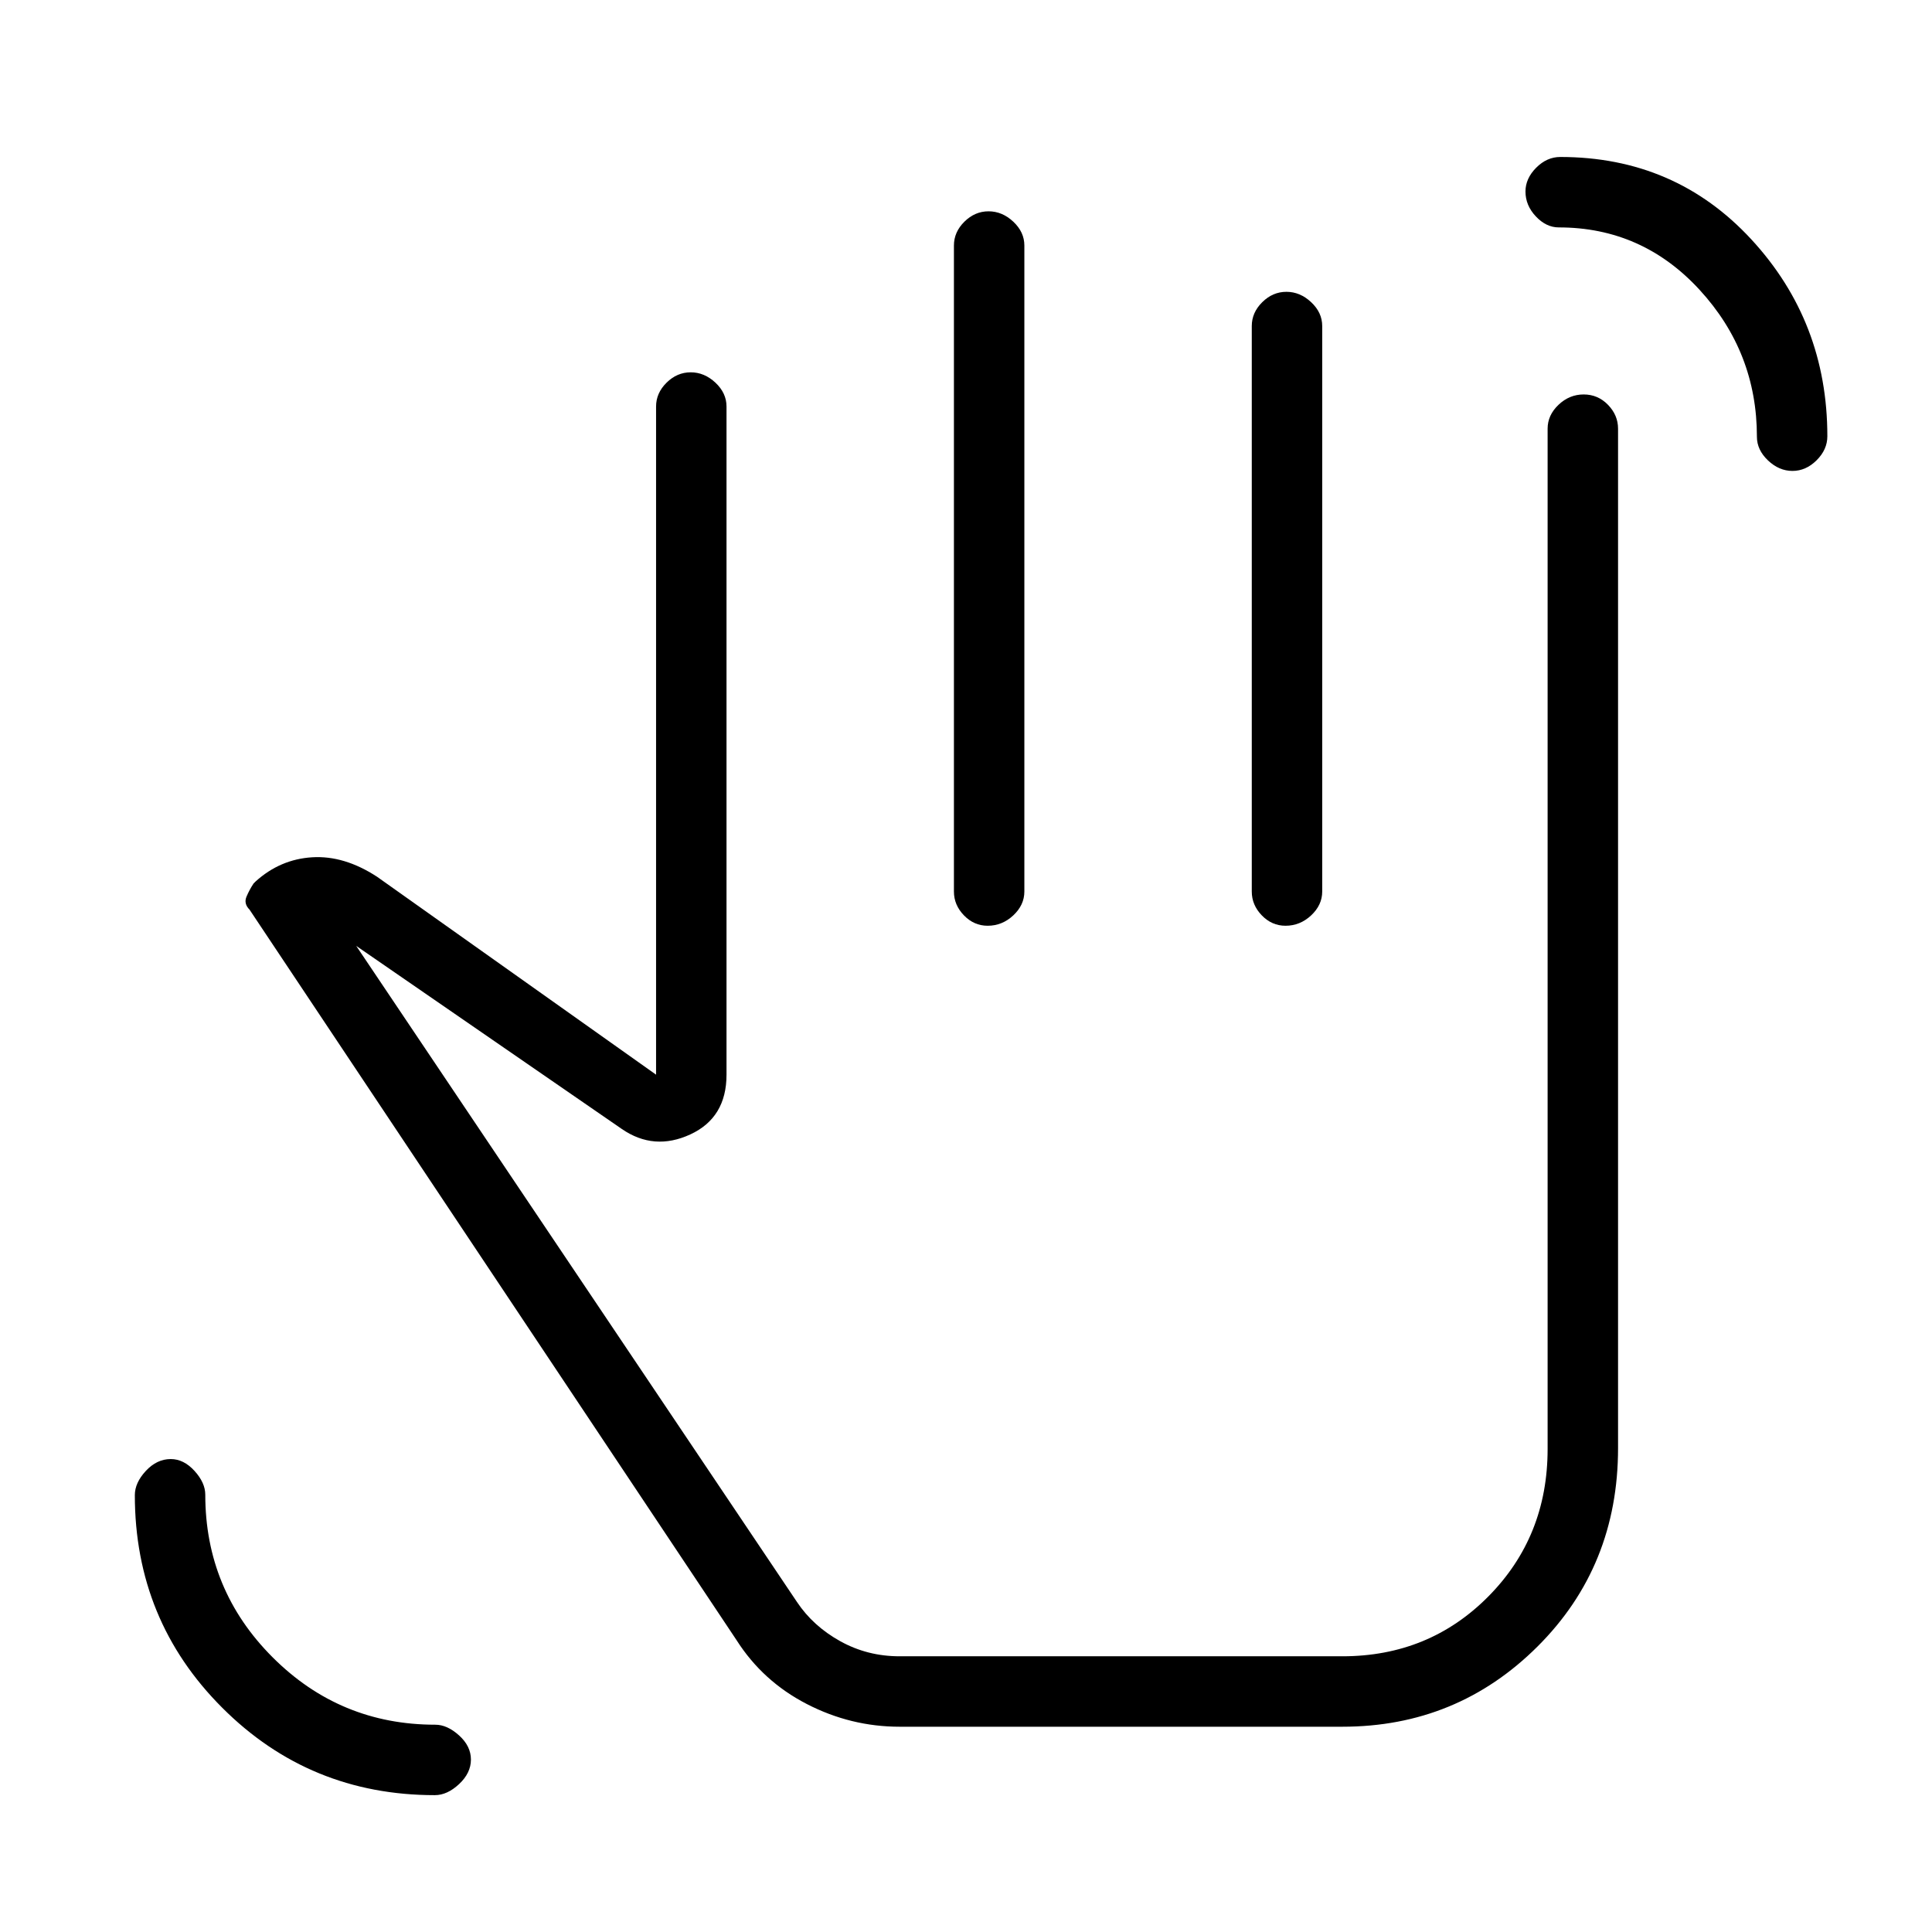 <svg xmlns="http://www.w3.org/2000/svg" height="48" viewBox="0 -960 960 960" width="48"><path d="M216.08-68q-62.23 0-105.65-43.43Q67-154.85 67-217.08q0-6.15 5.47-12.04Q77.94-235 84.84-235q6.46 0 11.81 5.88 5.35 5.89 5.35 11.8 0 47.36 33.48 80.84Q168.96-103 216.32-103q5.91 0 11.8 5.33 5.88 5.32 5.88 12 0 6.67-5.88 12.17-5.89 5.5-12.04 5.5Zm674.59-658q-6.67 0-12.17-5.22-5.5-5.23-5.5-11.74Q873-785 844.5-816q-28.5-31-69.94-31-6.26 0-11.41-5.47T758-864.84q0-6.46 5.31-11.81 5.32-5.35 11.98-5.35 57.08 0 94.9 40.91Q908-800.17 908-743.23q0 6.63-5.33 11.93-5.32 5.3-12 5.3ZM447.03-102q-24.26 0-46.13-11.28T366-145L124-508q-3-3-1.5-6.5t3.5-6.5l1-1q12.21-11.04 28.11-12.02 15.89-.98 32.2 9.64L326-426v-332q0-6.7 5.21-11.85 5.21-5.15 12-5.15t12.29 5.15Q361-764.7 361-758v332q0 21.38-18 29.69-18 8.31-34-2.69l-132-91 219 326q8 12 21.5 19.5T447-137h220q43.11 0 72.56-29.74Q769-196.48 769-240v-507q0-6.7 5.41-11.85 5.41-5.15 12.5-5.15t12.09 5.15q5 5.15 5 11.85v506.56q0 58.7-40 98.57Q724-102 667-102H447.03Zm44.18-753q6.79 0 12.29 5.15Q509-844.7 509-838v321q0 6.7-5.5 11.85-5.51 5.15-12.73 5.15-6.79 0-11.78-5.15Q474-510.3 474-517v-321q0-6.7 5.21-11.85 5.21-5.15 12-5.15Zm148 40q6.79 0 12.29 5.15Q657-804.7 657-798v281q0 6.7-5.5 11.85-5.51 5.15-12.73 5.15-6.8 0-11.78-5.15Q622-510.3 622-517v-281q0-6.7 5.21-11.85 5.21-5.15 12-5.15ZM474-319Z"/></svg>